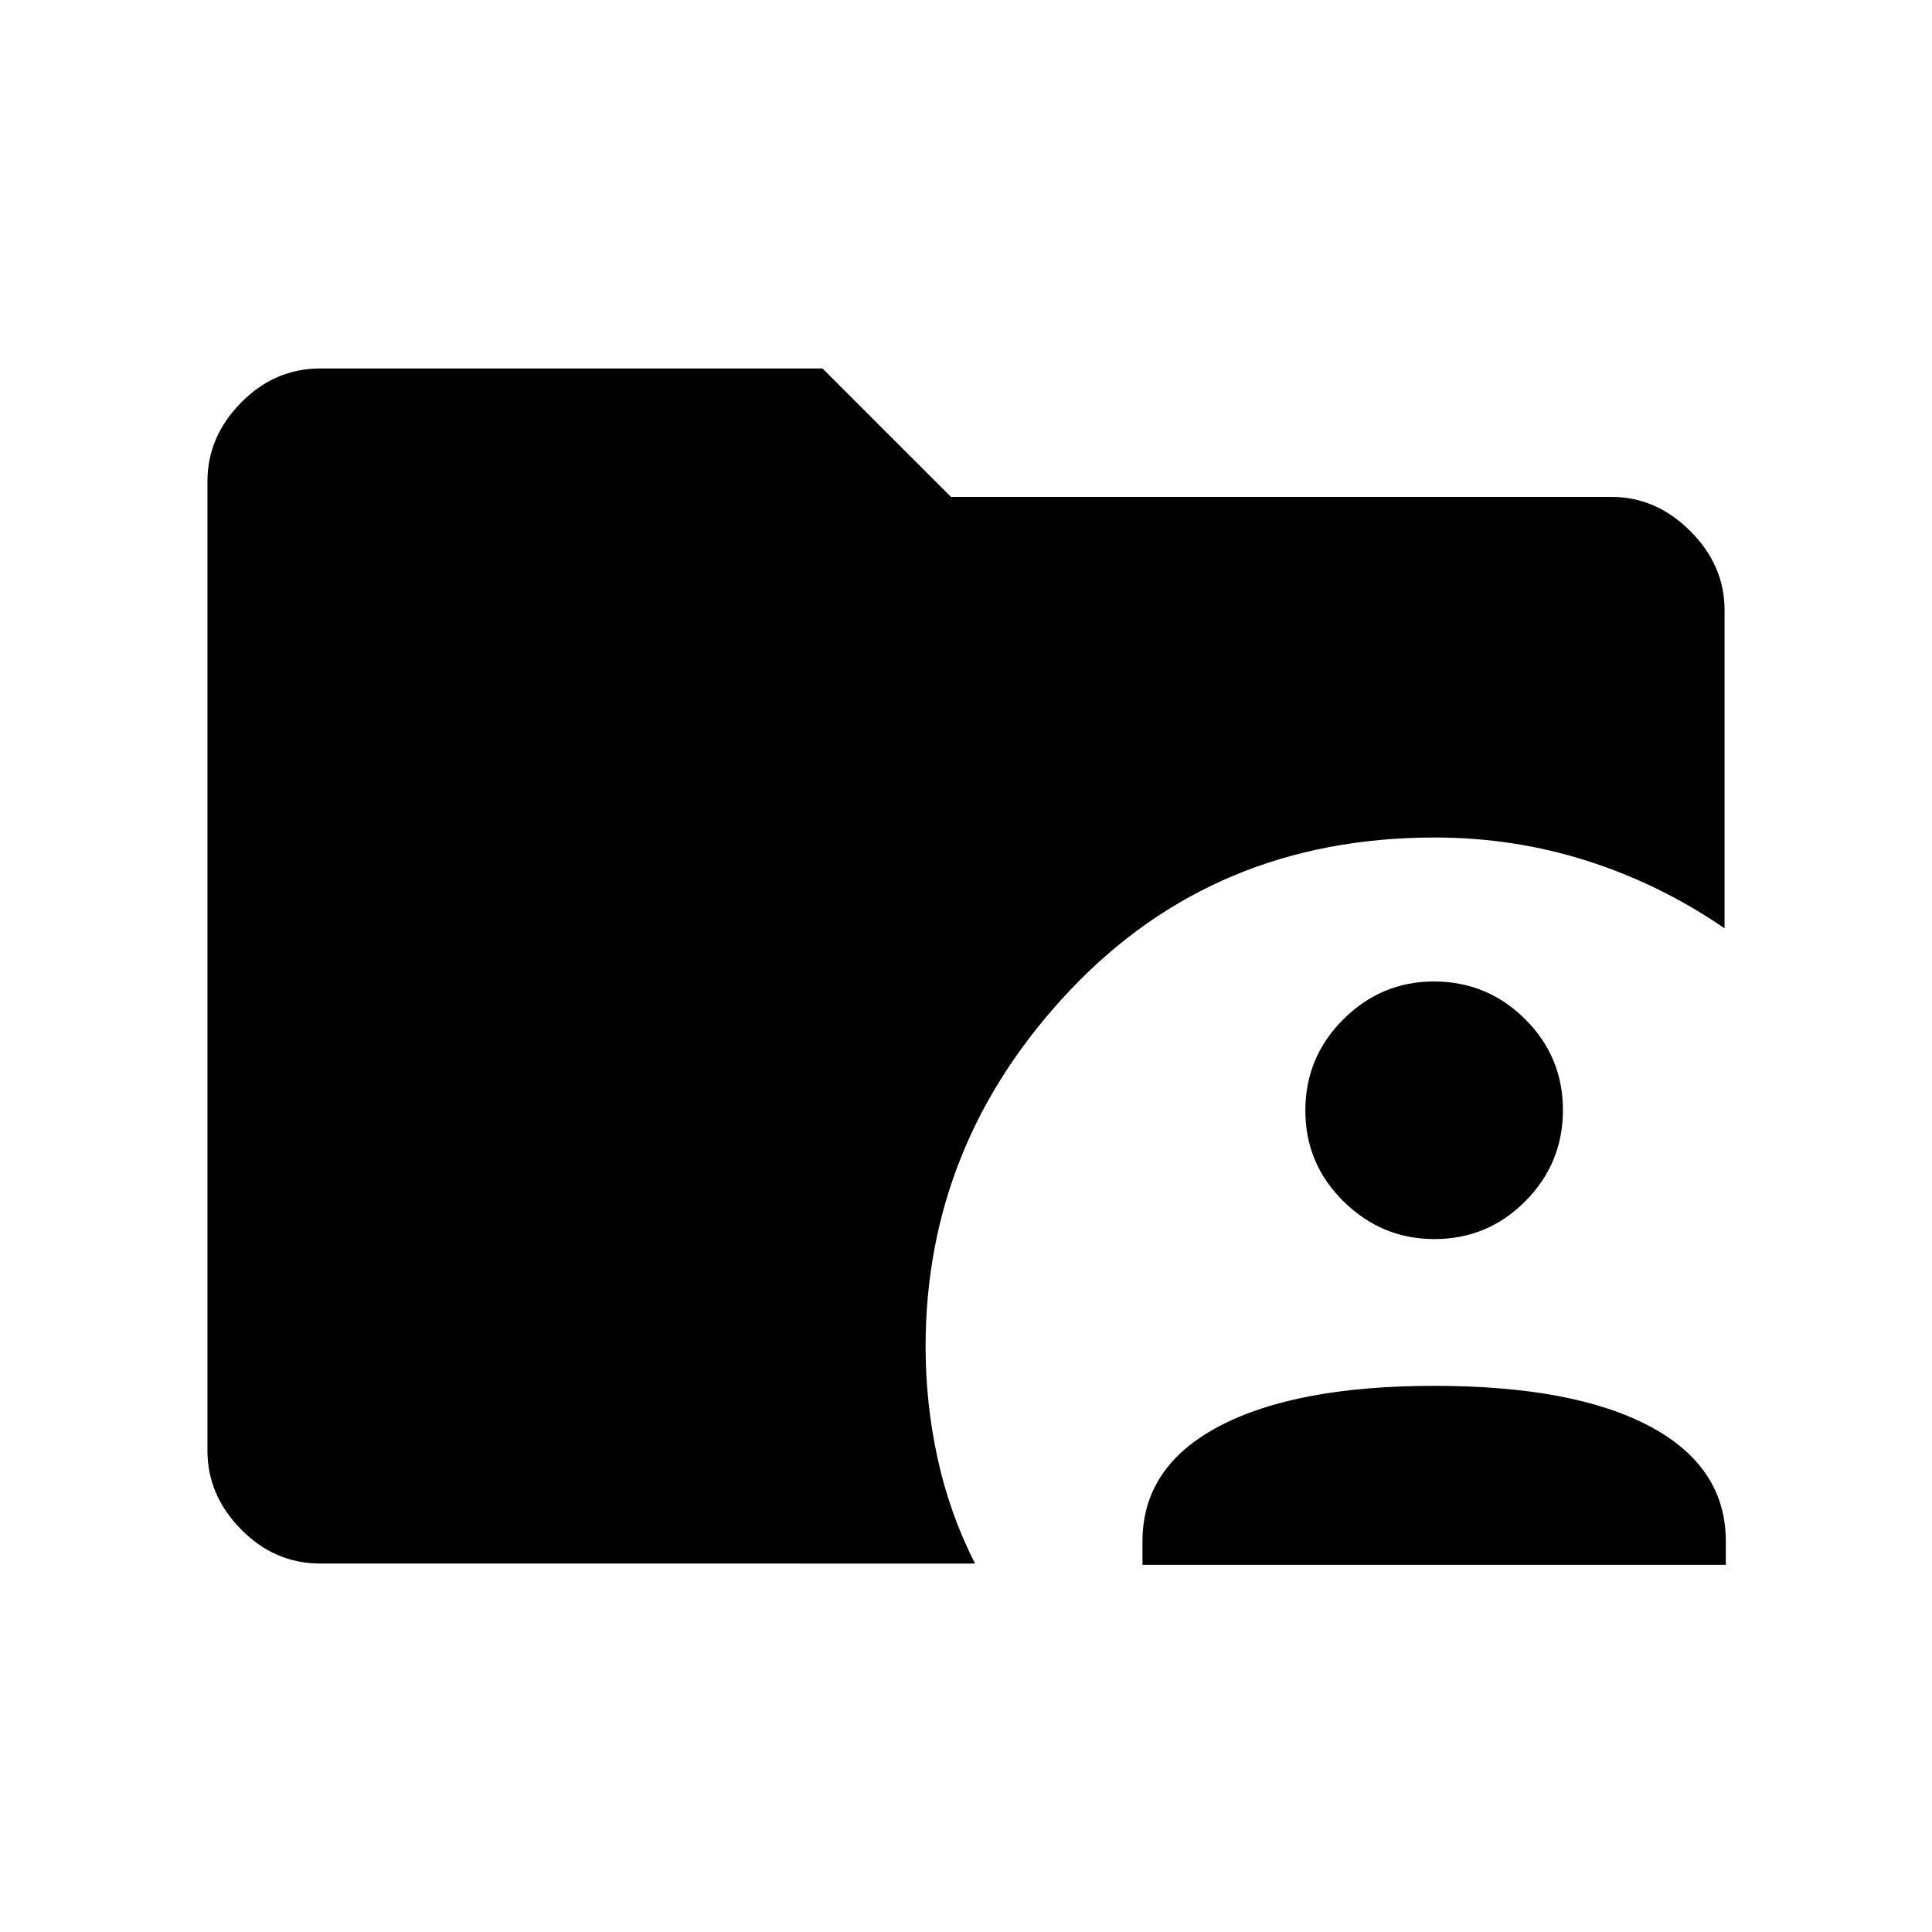 <svg xmlns="http://www.w3.org/2000/svg" height="48" viewBox="0 -960 960 960" width="48"><path d="M159.23-183.08q-22.77 0-39.46-16.99-16.69-17-16.69-39.11v-481.64q0-22.11 16.69-39.11 16.69-16.99 39.46-16.99h249.46l63.85 63.84h328.31q22.08 0 39.08 17 16.99 17 16.99 39.16v158.19q-31.93-21.92-68.29-33.52-36.36-11.6-75.73-11.6-109.4 0-181.19 75.88-71.79 75.88-71.79 177.11 0 28.15 5.95 55.45 5.94 27.3 18.59 52.33H159.23Zm408.46.62v-11.71q0-37.02 38.07-57.12 38.07-20.09 106.92-20.09 69.24 0 107.05 20.09 37.81 20.1 37.81 57.12v11.71H567.69Zm145.04-161.85q-26.11 0-45.11-18.69-19-18.7-19-45.19 0-26.5 18.88-45.31 18.89-18.81 45-18.81 26.49 0 45.3 18.7 18.81 18.69 18.81 45.19 0 26.49-18.69 45.3t-45.19 18.81Z"/></svg>